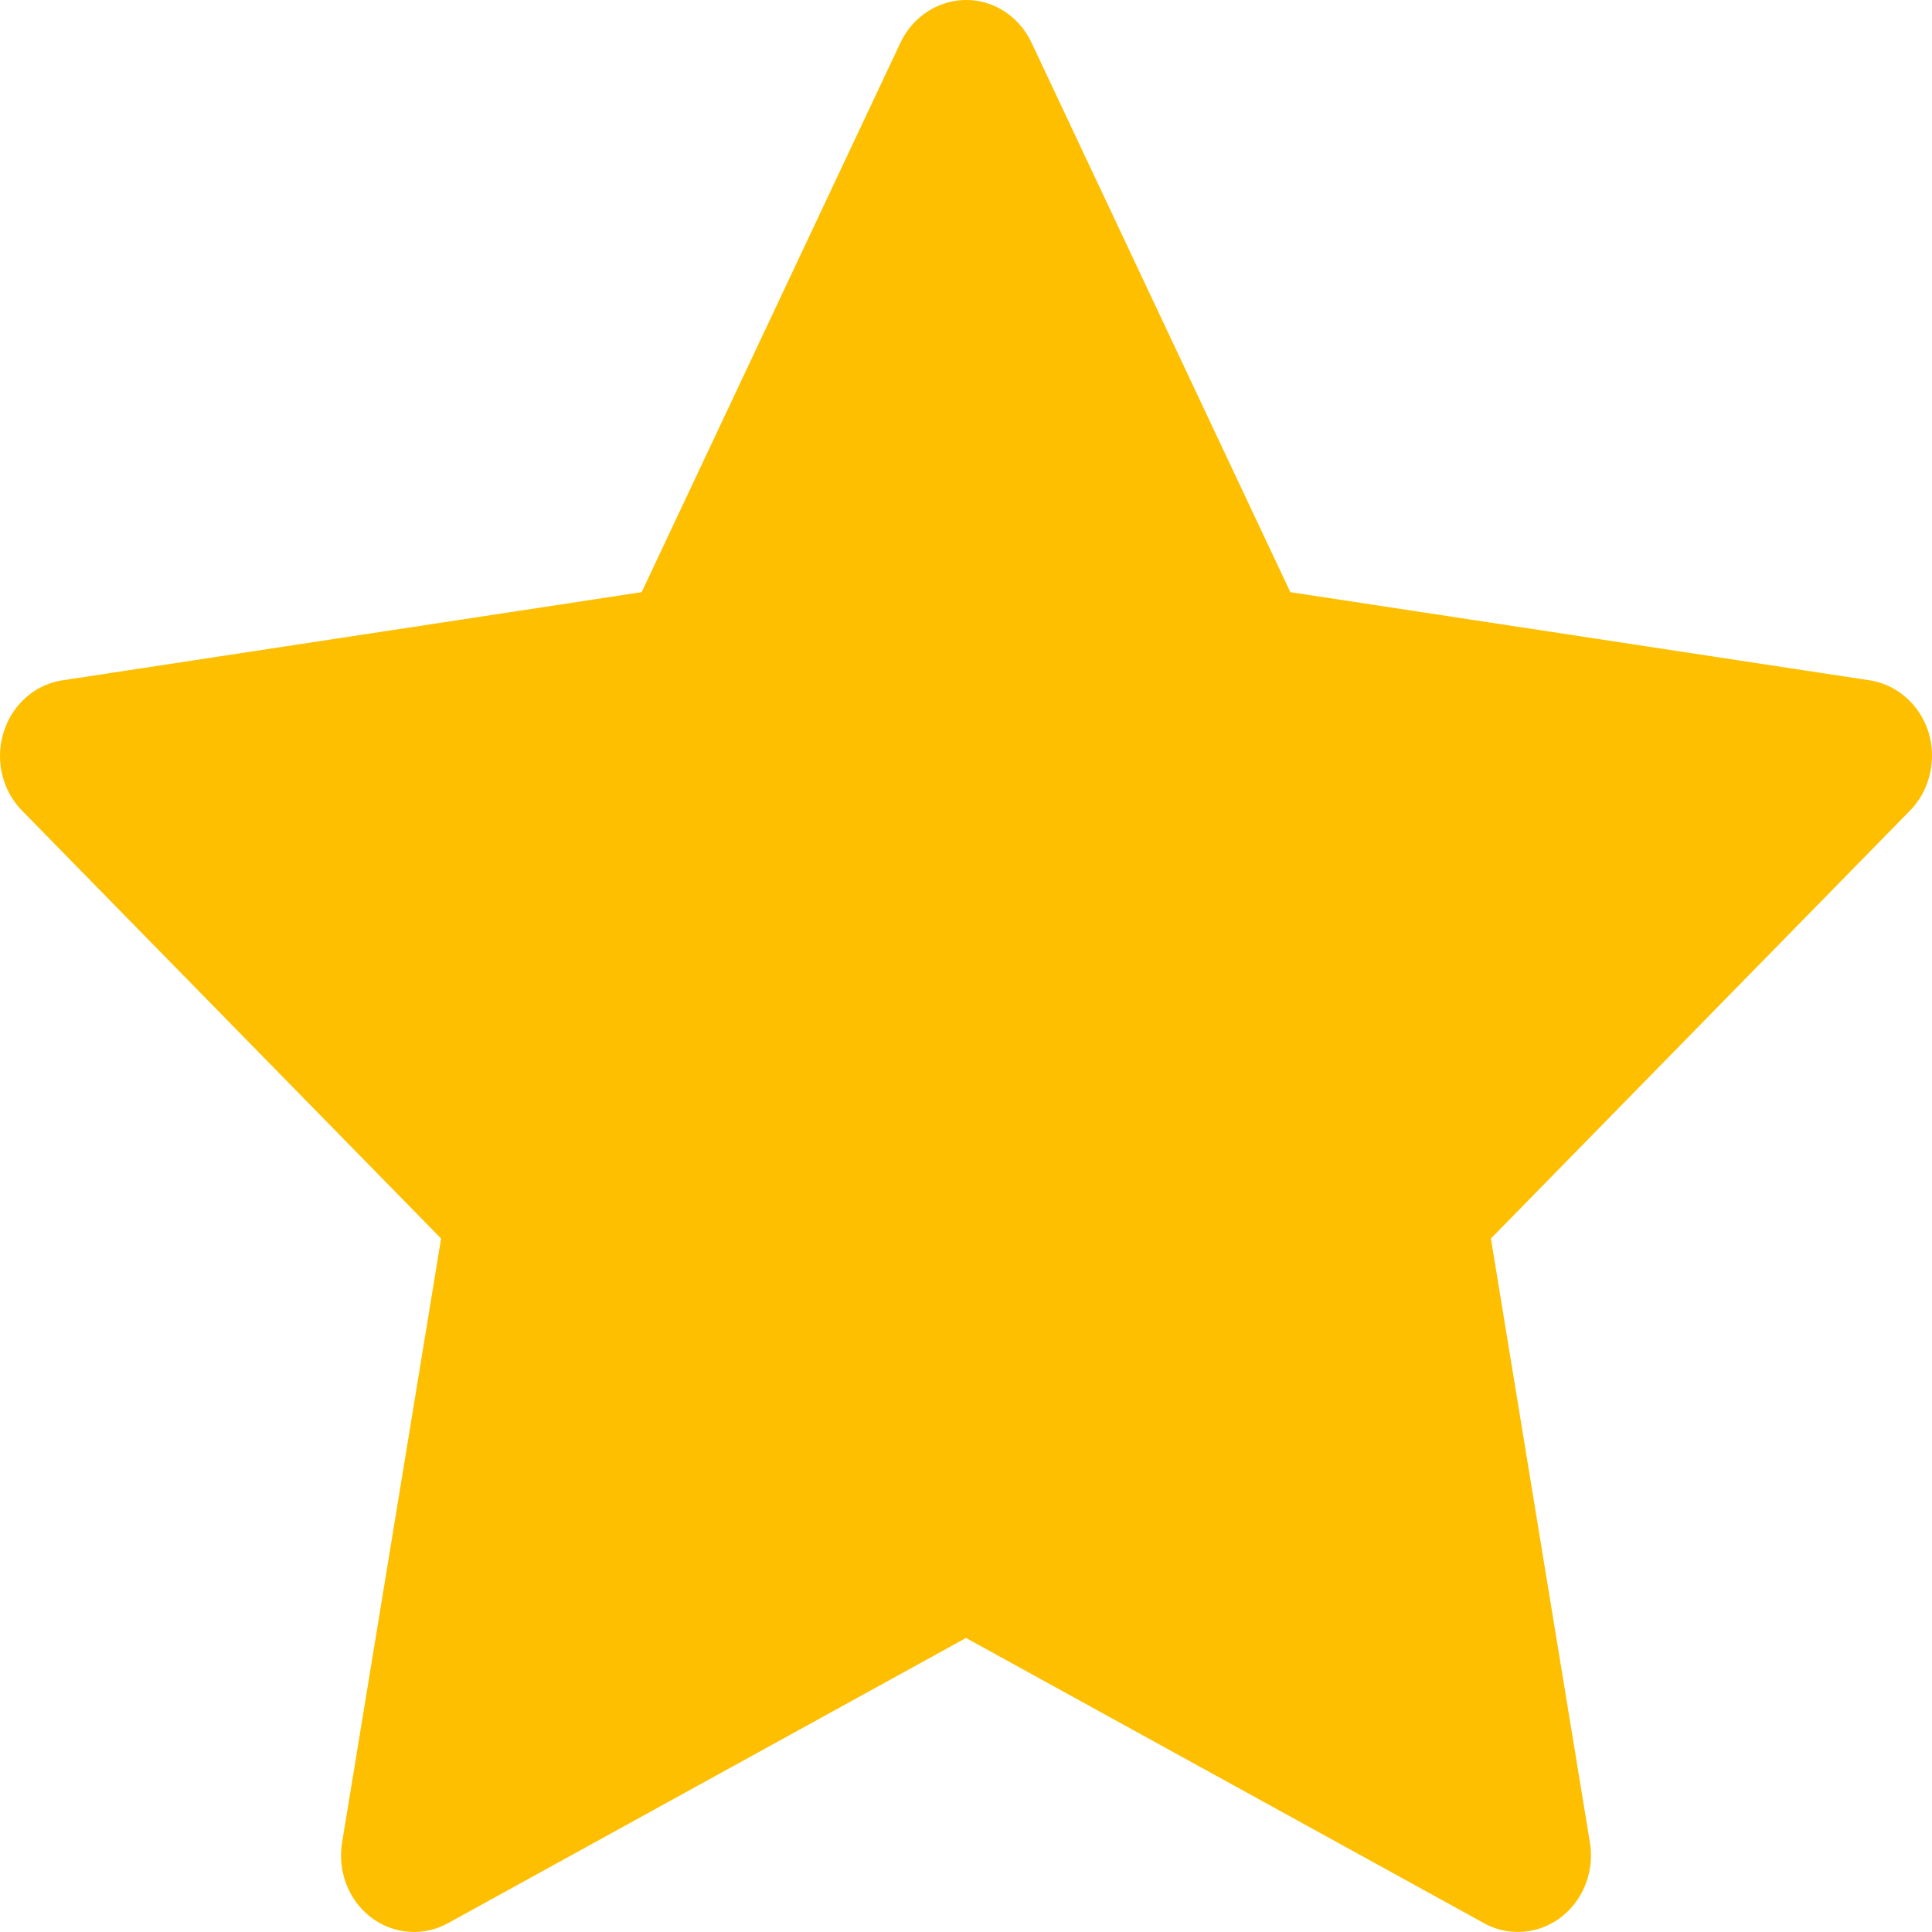 <svg width="16" height="16" viewBox="0 0 16 16" fill="none" xmlns="http://www.w3.org/2000/svg">
<path d="M15.483 5.634L10.686 4.904L8.542 0.352C8.484 0.228 8.387 0.127 8.268 0.065C7.97 -0.089 7.607 0.04 7.458 0.352L5.314 4.904L0.517 5.634C0.385 5.654 0.264 5.719 0.172 5.818C0.06 5.938 -0.002 6.101 5.31712e-05 6.269C0.002 6.437 0.068 6.597 0.183 6.714L3.653 10.257L2.833 15.26C2.814 15.377 2.826 15.496 2.869 15.606C2.911 15.715 2.982 15.81 3.073 15.879C3.165 15.949 3.273 15.99 3.385 15.998C3.498 16.007 3.61 15.982 3.71 15.927L8 13.565L12.29 15.927C12.407 15.992 12.543 16.014 12.674 15.99C13.002 15.931 13.223 15.604 13.167 15.26L12.347 10.257L15.817 6.714C15.912 6.617 15.974 6.491 15.993 6.352C16.044 6.006 15.813 5.685 15.483 5.634V5.634Z" fill="#FDBF00"/>
</svg>
